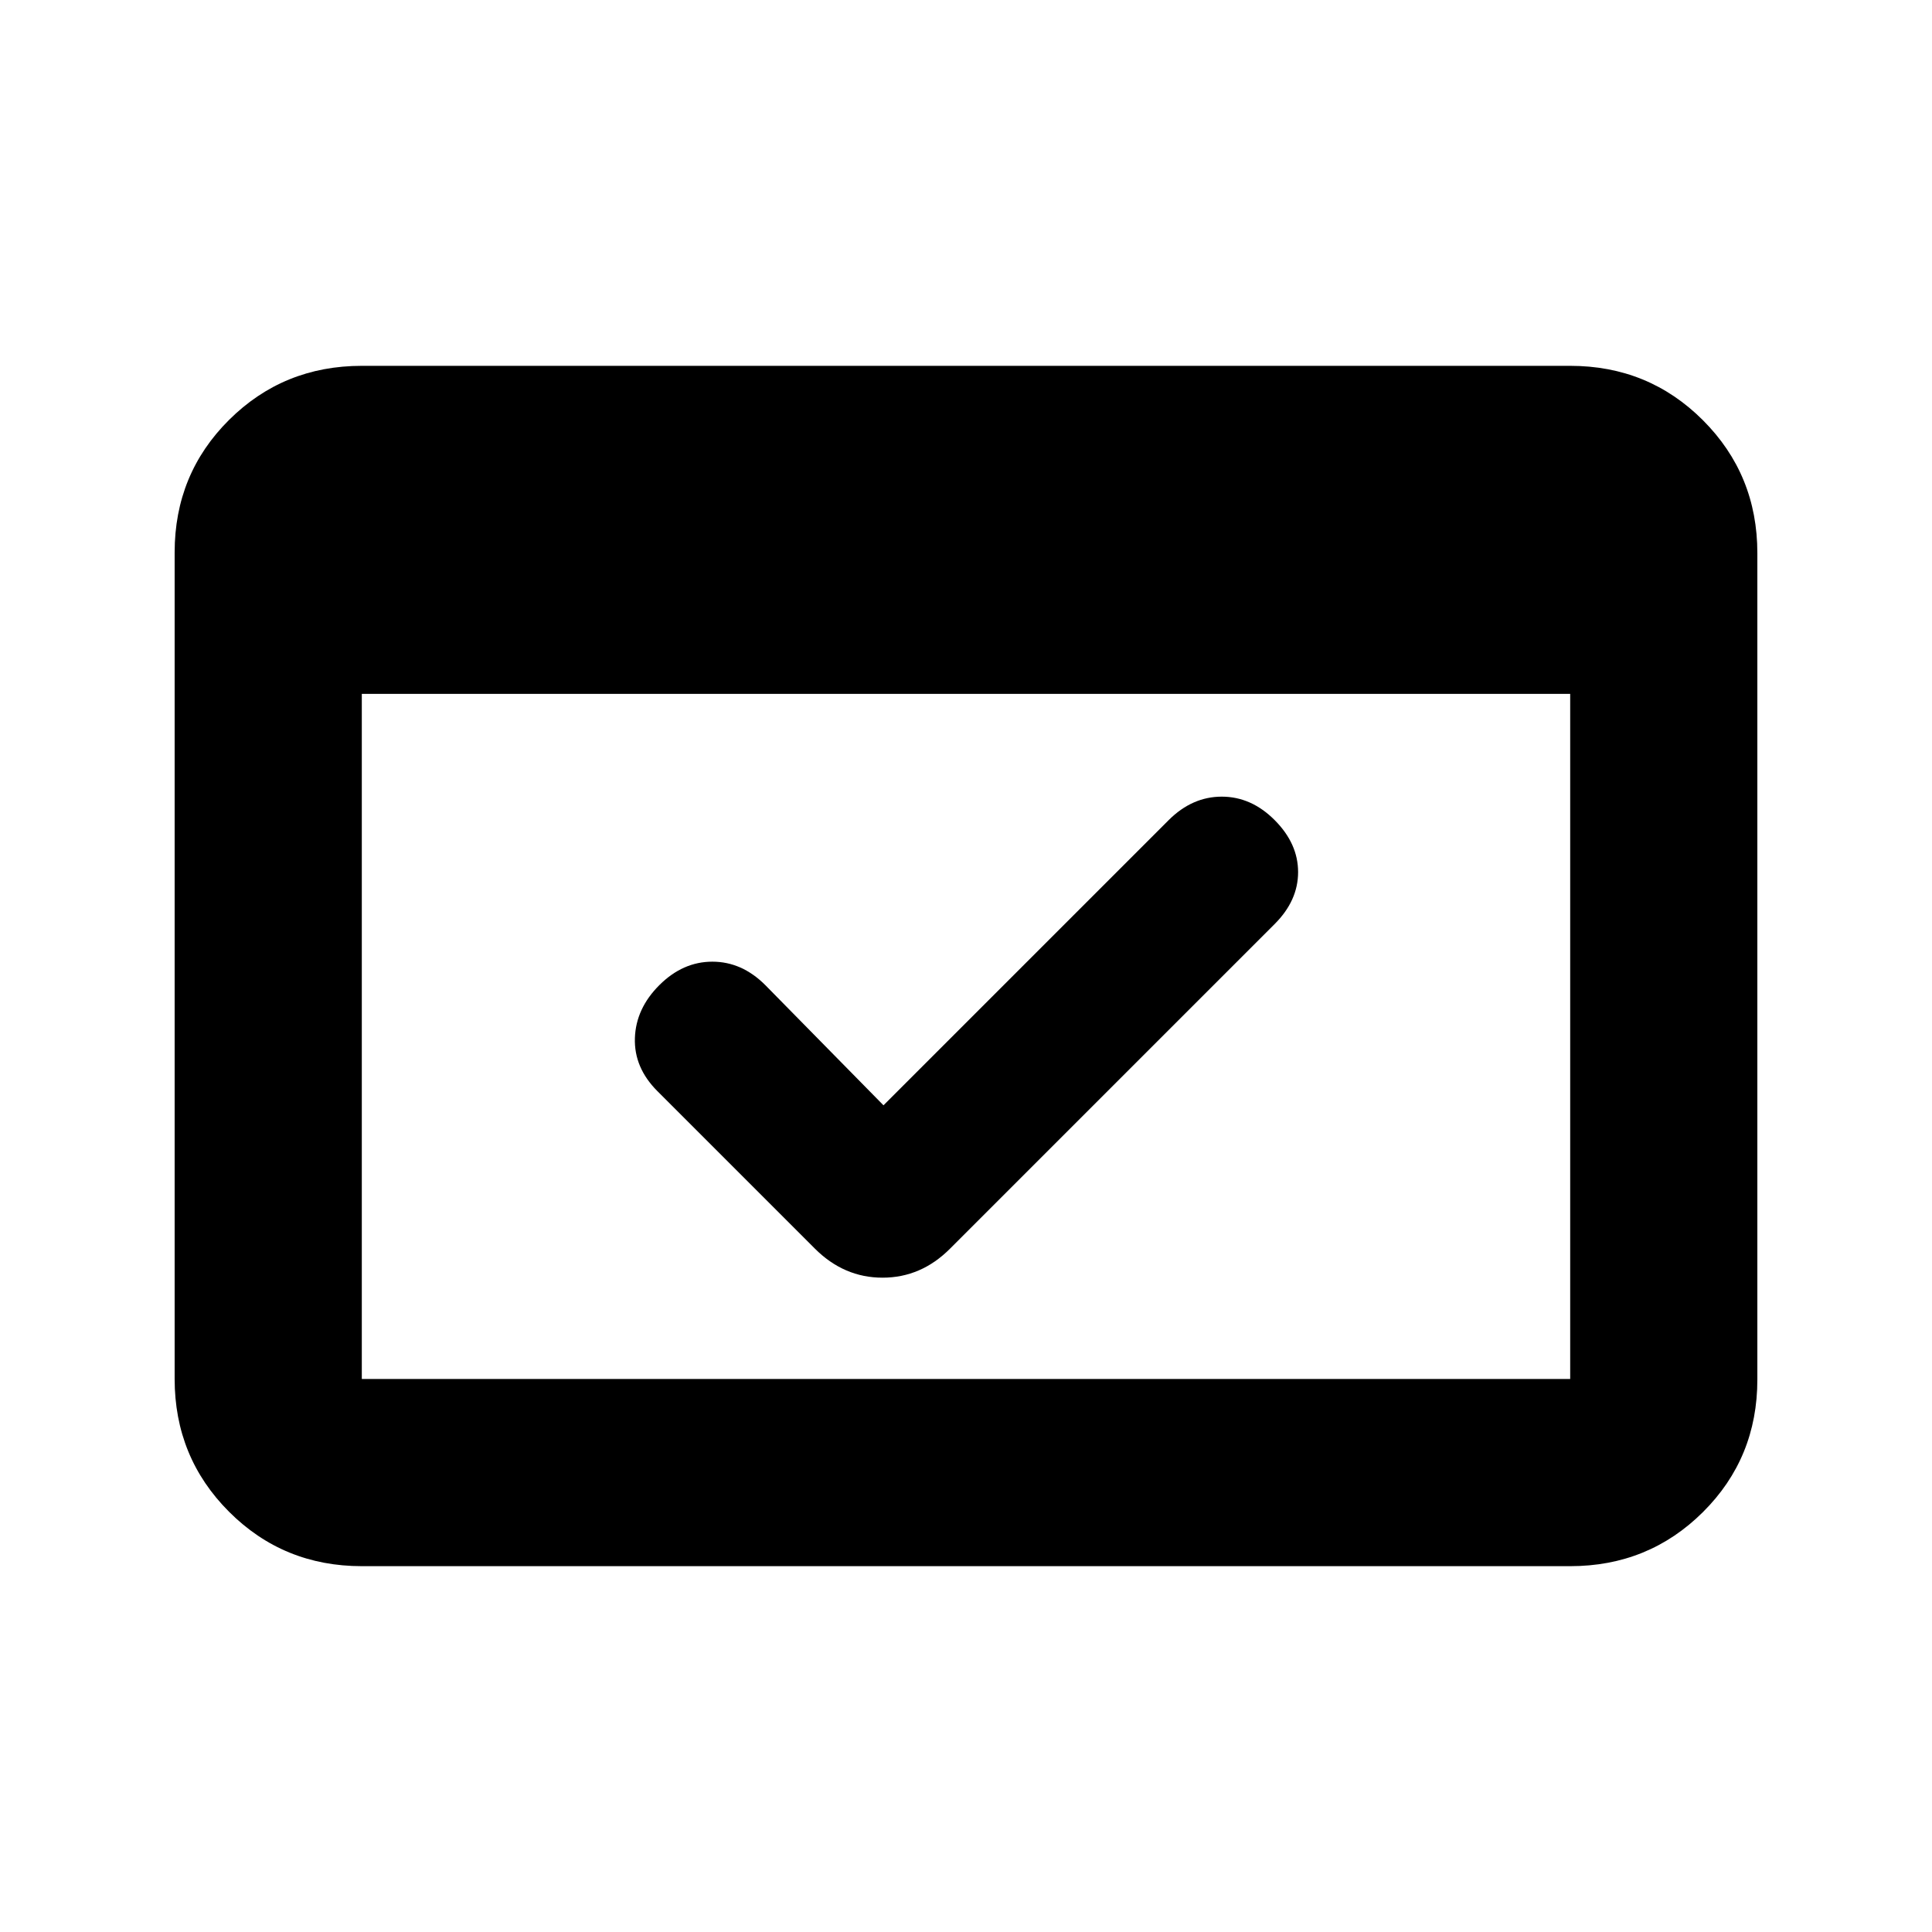 <svg xmlns="http://www.w3.org/2000/svg" height="20" viewBox="0 -960 960 960" width="20"><path d="M179.78-181.78q-38.94 0-65.97-27.04t-27.03-66V-685.5q0-38.96 27.03-65.84 27.03-26.88 65.97-26.88h600.44q38.94 0 65.97 27.04t27.03 66v410.68q0 38.96-27.03 65.84-27.03 26.88-65.97 26.88H179.78Zm0-93h600.44v-340.44H179.78v340.44Zm259.22-136 141.74-141.74q11.68-11.63 26.35-11.63 14.67 0 26.3 11.67t11.63 25.82q0 14.16-11.63 25.79L472.11-339.59q-14.39 14.46-33.58 14.46-19.18 0-33.64-14.46l-78.28-78.28q-11.63-11.68-11.13-26.35.5-14.67 12.17-26.3t26.32-11.63q14.66 0 26.29 11.63L439-410.78Zm-259.22 136v-410.44 410.44Z"/></svg>